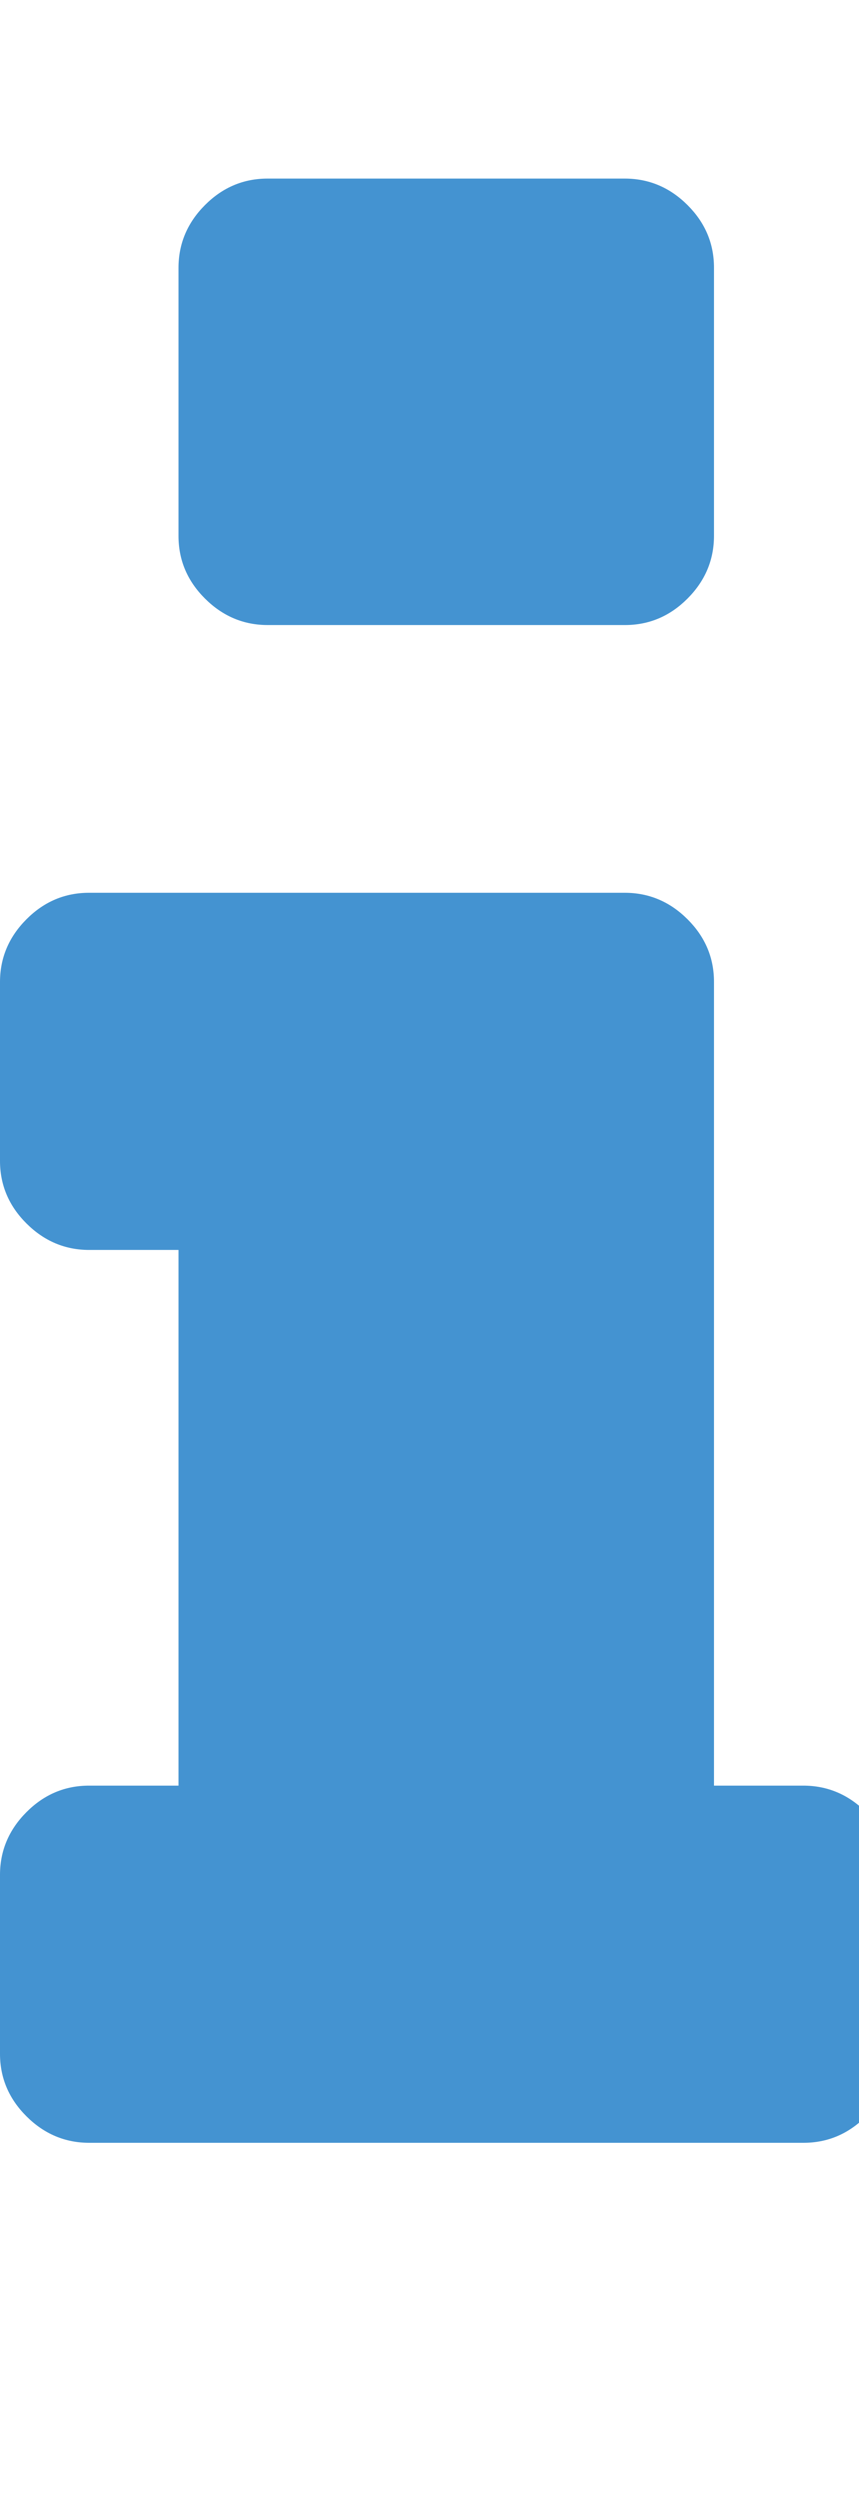<?xml version="1.0" encoding="utf-8"?>
<!-- Generated by IcoMoon.io -->
<!DOCTYPE svg PUBLIC "-//W3C//DTD SVG 1.1//EN" "http://www.w3.org/Graphics/SVG/1.1/DTD/svg11.dtd">
<svg version="1.1" xmlns="http://www.w3.org/2000/svg" xmlns:xlink="http://www.w3.org/1999/xlink" width="11" height="32" viewBox="0 0 11 32">
<path fill="#4493d1" d="M11.429 24v2.286q0 0.464-0.339 0.804t-0.804 0.339h-9.143q-0.464 0-0.804-0.339t-0.339-0.804v-2.286q0-0.464 0.339-0.804t0.804-0.339h1.143v-6.857h-1.143q-0.464 0-0.804-0.339t-0.339-0.804v-2.286q0-0.464 0.339-0.804t0.804-0.339h6.857q0.464 0 0.804 0.339t0.339 0.804v10.286h1.143q0.464 0 0.804 0.339t0.339 0.804zM9.143 3.429v3.429q0 0.464-0.339 0.804t-0.804 0.339h-4.571q-0.464 0-0.804-0.339t-0.339-0.804v-3.429q0-0.464 0.339-0.804t0.804-0.339h4.571q0.464 0 0.804 0.339t0.339 0.804z"></path>
</svg>
